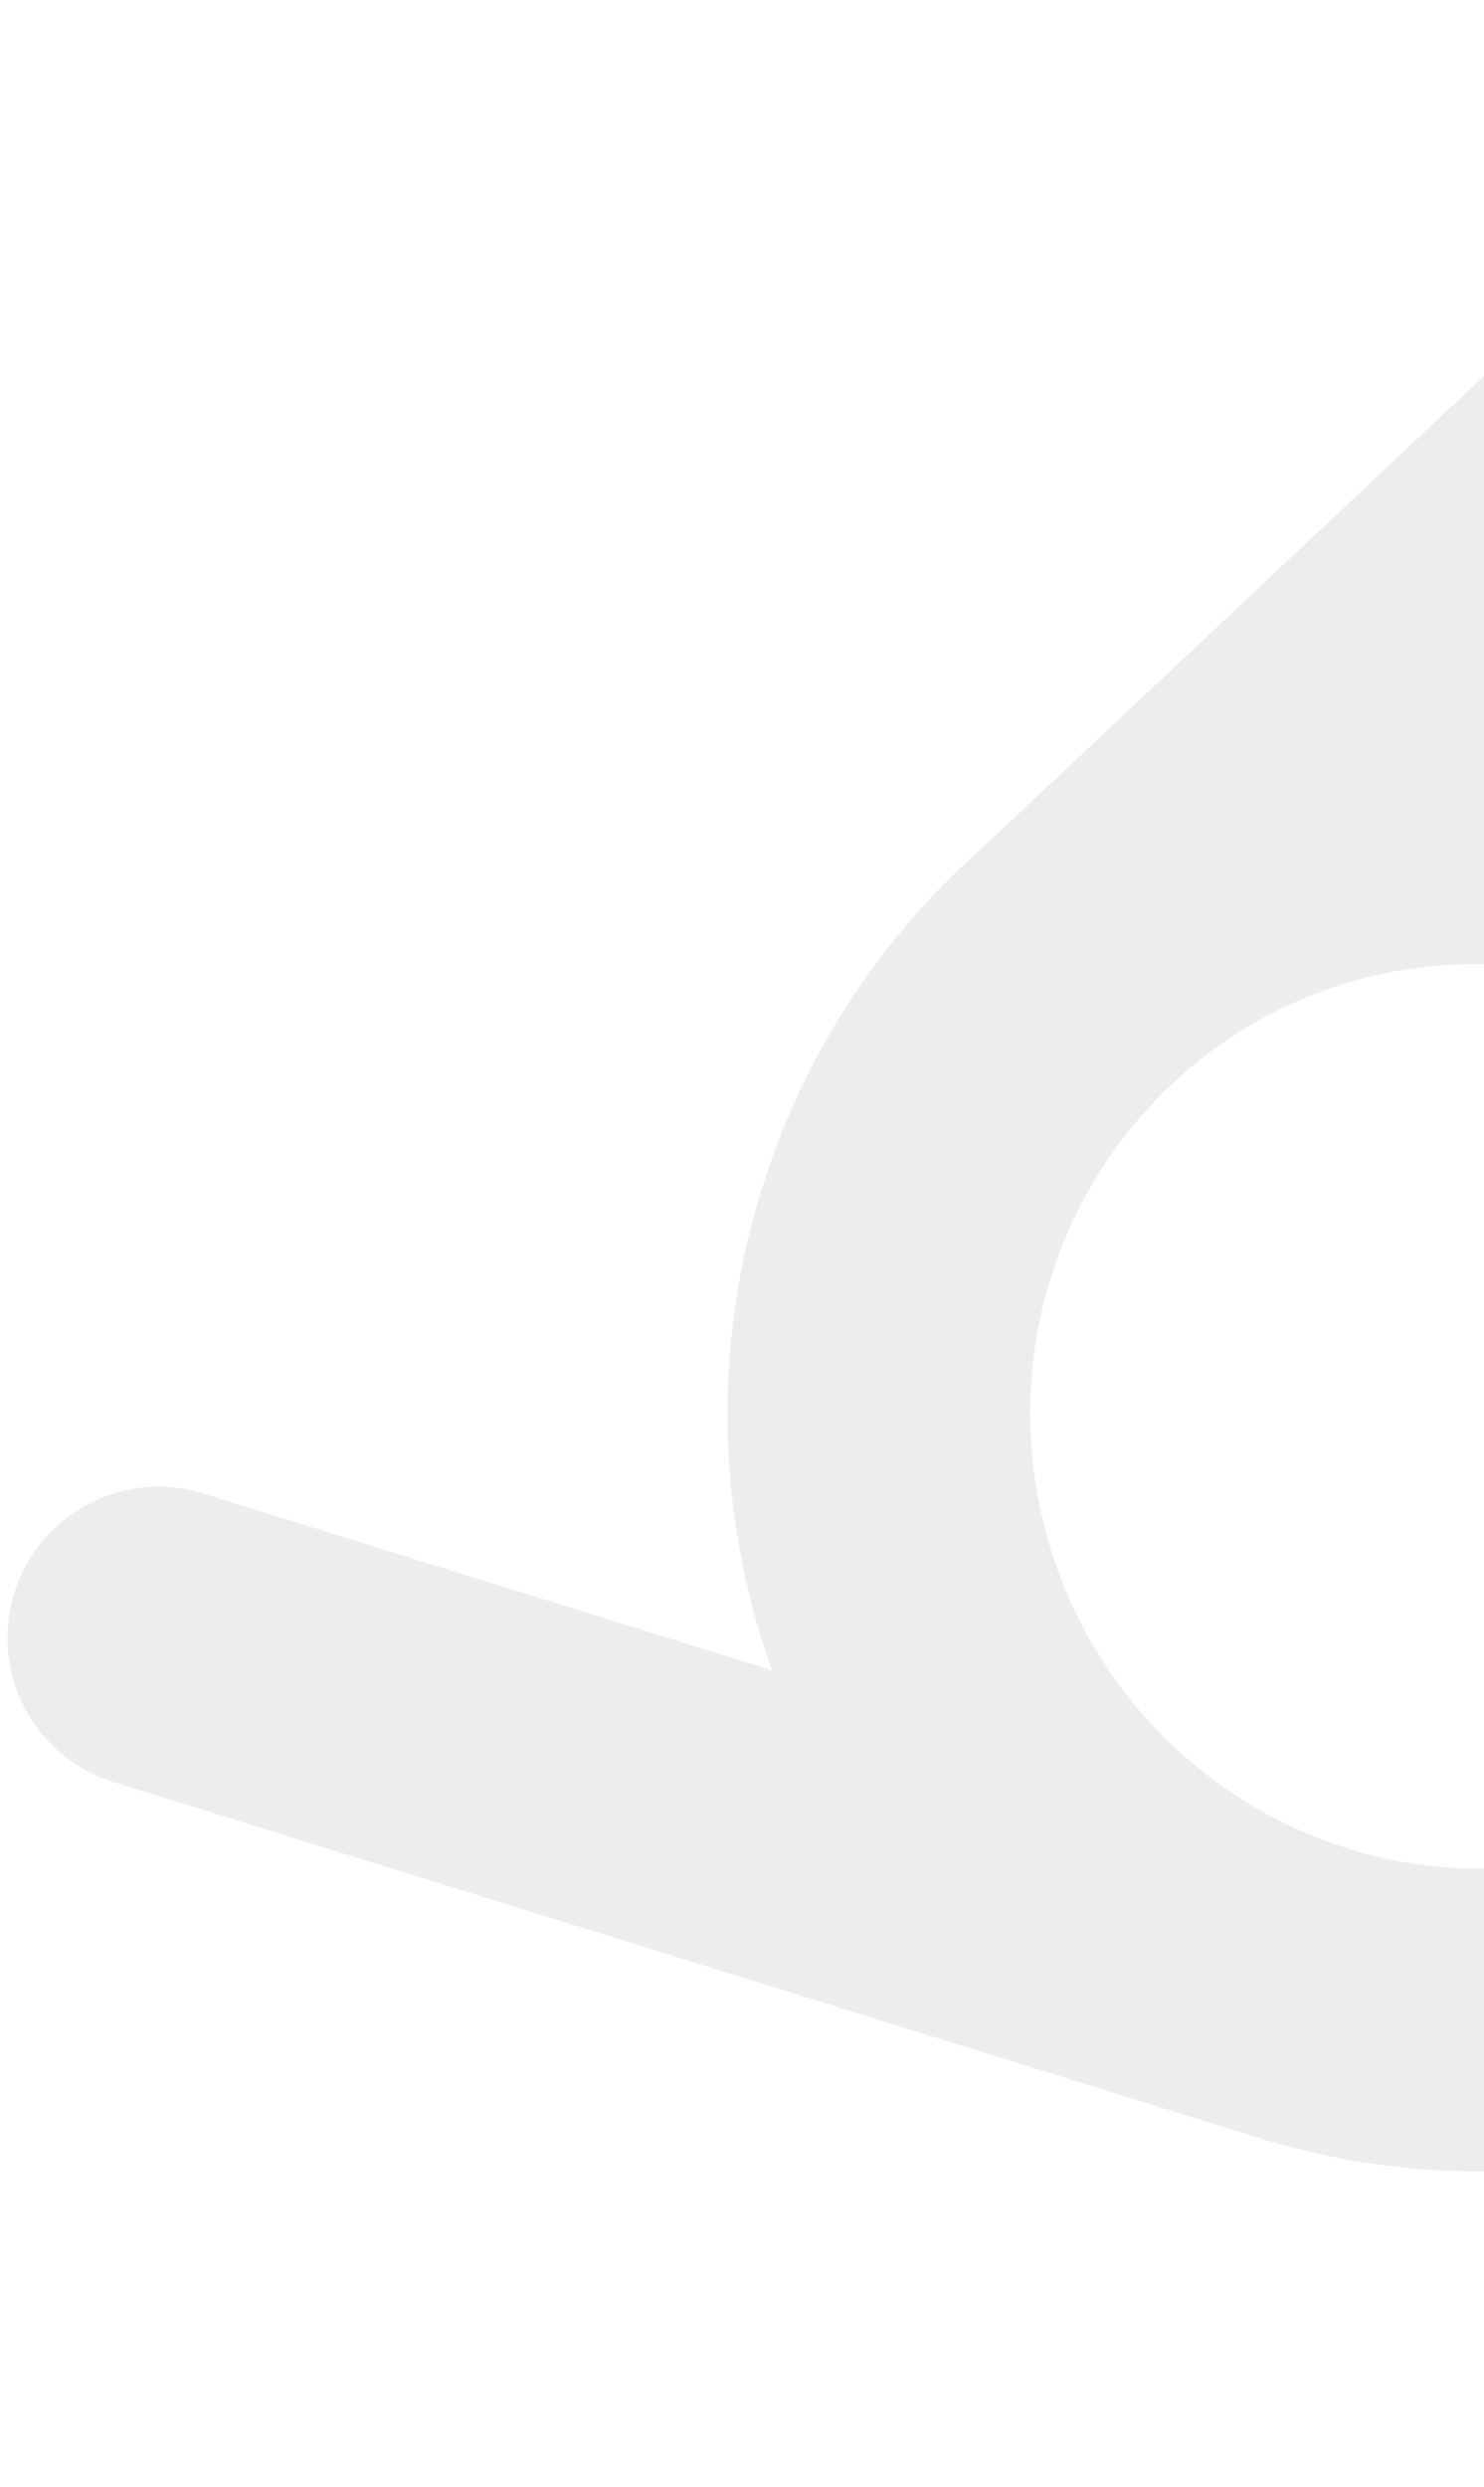 <svg width="194" height="325" viewBox="0 0 194 325" fill="none" xmlns="http://www.w3.org/2000/svg">
<path d="M269.268 167.489C259.474 125.025 217.445 98.464 175.394 108.162C133.342 117.861 107.192 160.147 116.986 202.611C126.78 245.075 168.809 271.637 210.86 261.938C252.912 252.239 279.062 209.953 269.268 167.489ZM269.268 167.489L304.734 321.265M170.328 260.491C211.643 273.324 255.304 249.983 267.848 208.359C280.392 166.735 257.069 122.589 215.754 109.756C174.44 96.923 130.779 120.263 118.235 161.888C105.691 203.512 129.014 247.658 170.328 260.491ZM170.328 260.491L20.715 214.019M139.663 127.304C108.142 156.935 106.51 206.837 136.017 238.763C165.525 270.688 214.998 272.548 246.519 242.917C278.039 213.286 279.672 163.384 250.164 131.458C220.657 99.533 171.184 97.673 139.663 127.304ZM139.663 127.304L253.81 20" stroke="#A8A8A8" stroke-opacity="0.2" stroke-width="39.482" stroke-linecap="round"/>
</svg>
